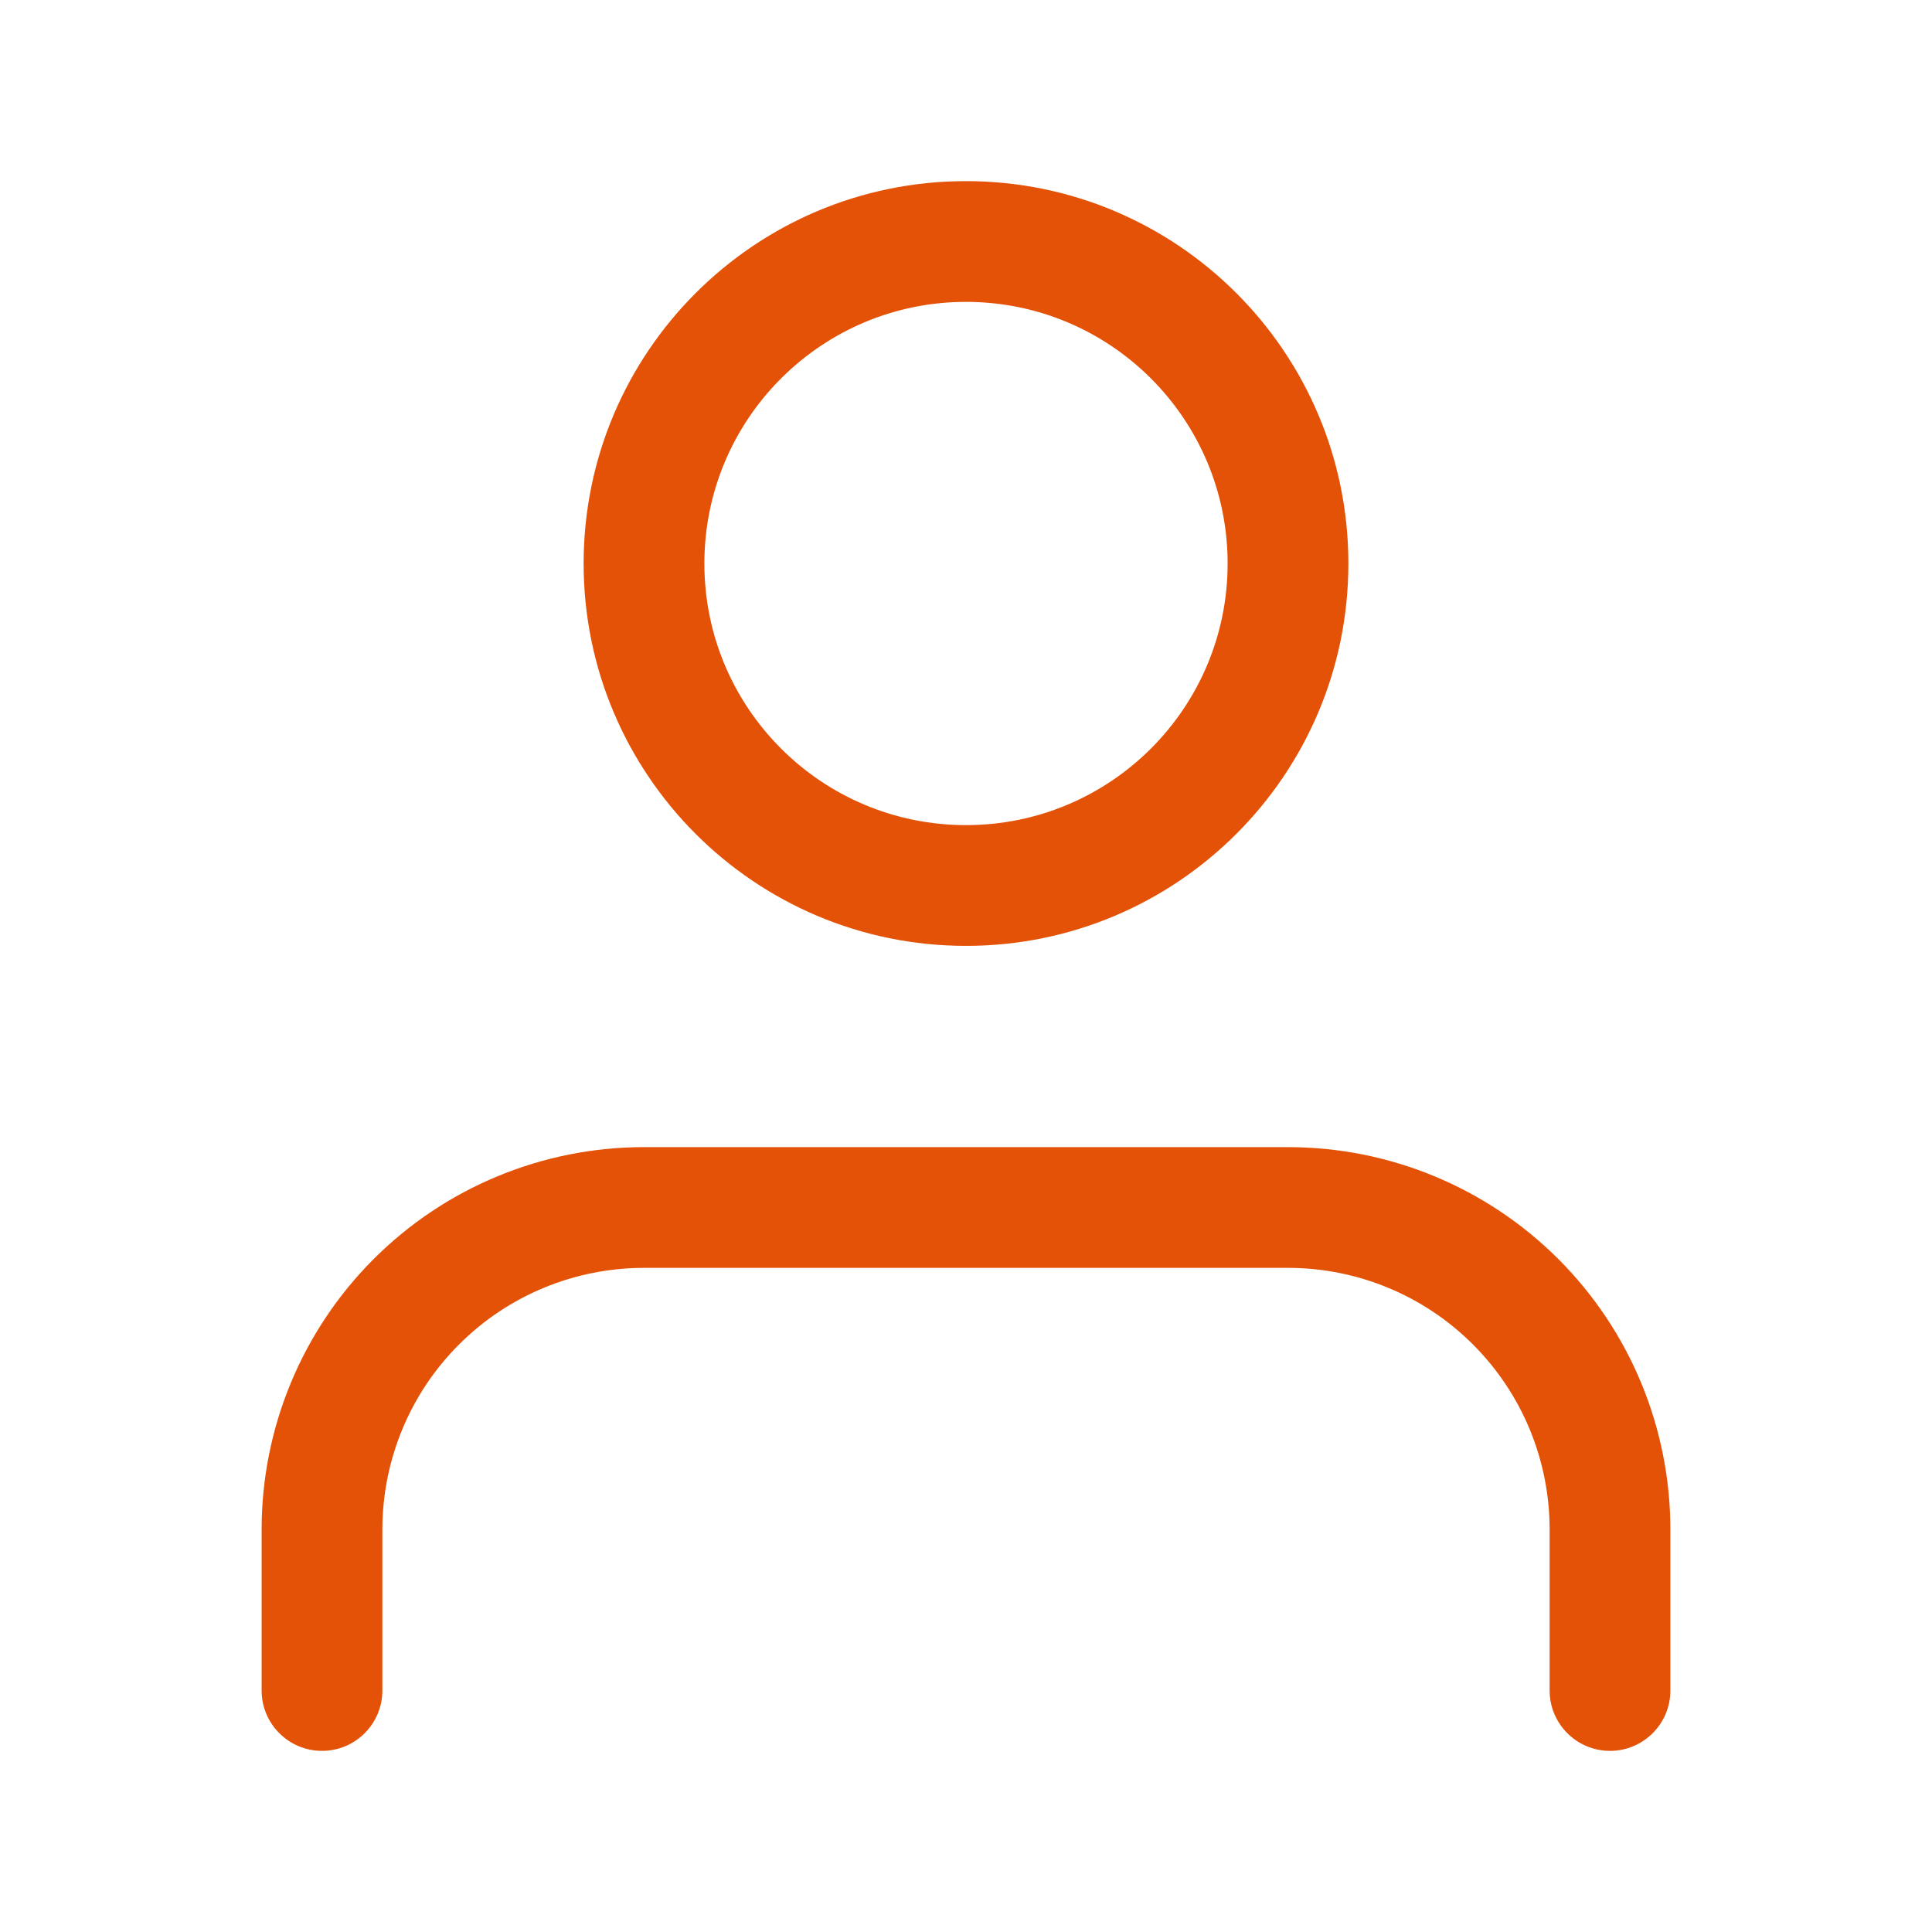 <svg width="24" height="24" viewBox="0 0 24 24" fill="none" xmlns="http://www.w3.org/2000/svg">
<path fill-rule="evenodd" clip-rule="evenodd" d="M4.641 15.641C5.532 14.75 6.74 14.25 8 14.25H16C17.26 14.25 18.468 14.75 19.359 15.641C20.25 16.532 20.75 17.74 20.75 19V21C20.75 21.414 20.414 21.75 20 21.75C19.586 21.75 19.25 21.414 19.25 21V19C19.25 18.138 18.908 17.311 18.298 16.702C17.689 16.092 16.862 15.75 16 15.75H8C7.138 15.75 6.311 16.092 5.702 16.702C5.092 17.311 4.75 18.138 4.75 19V21C4.75 21.414 4.414 21.75 4 21.75C3.586 21.75 3.25 21.414 3.25 21V19C3.25 17.74 3.75 16.532 4.641 15.641Z" fill="#E35206"/>
<path fill-rule="evenodd" clip-rule="evenodd" d="M12 3.75C10.205 3.75 8.75 5.205 8.75 7C8.75 8.795 10.205 10.25 12 10.25C13.795 10.25 15.25 8.795 15.25 7C15.25 5.205 13.795 3.75 12 3.75ZM7.25 7C7.25 4.377 9.377 2.25 12 2.25C14.623 2.25 16.75 4.377 16.75 7C16.75 9.623 14.623 11.75 12 11.75C9.377 11.75 7.25 9.623 7.25 7Z" fill="#E35206"/>
</svg>
